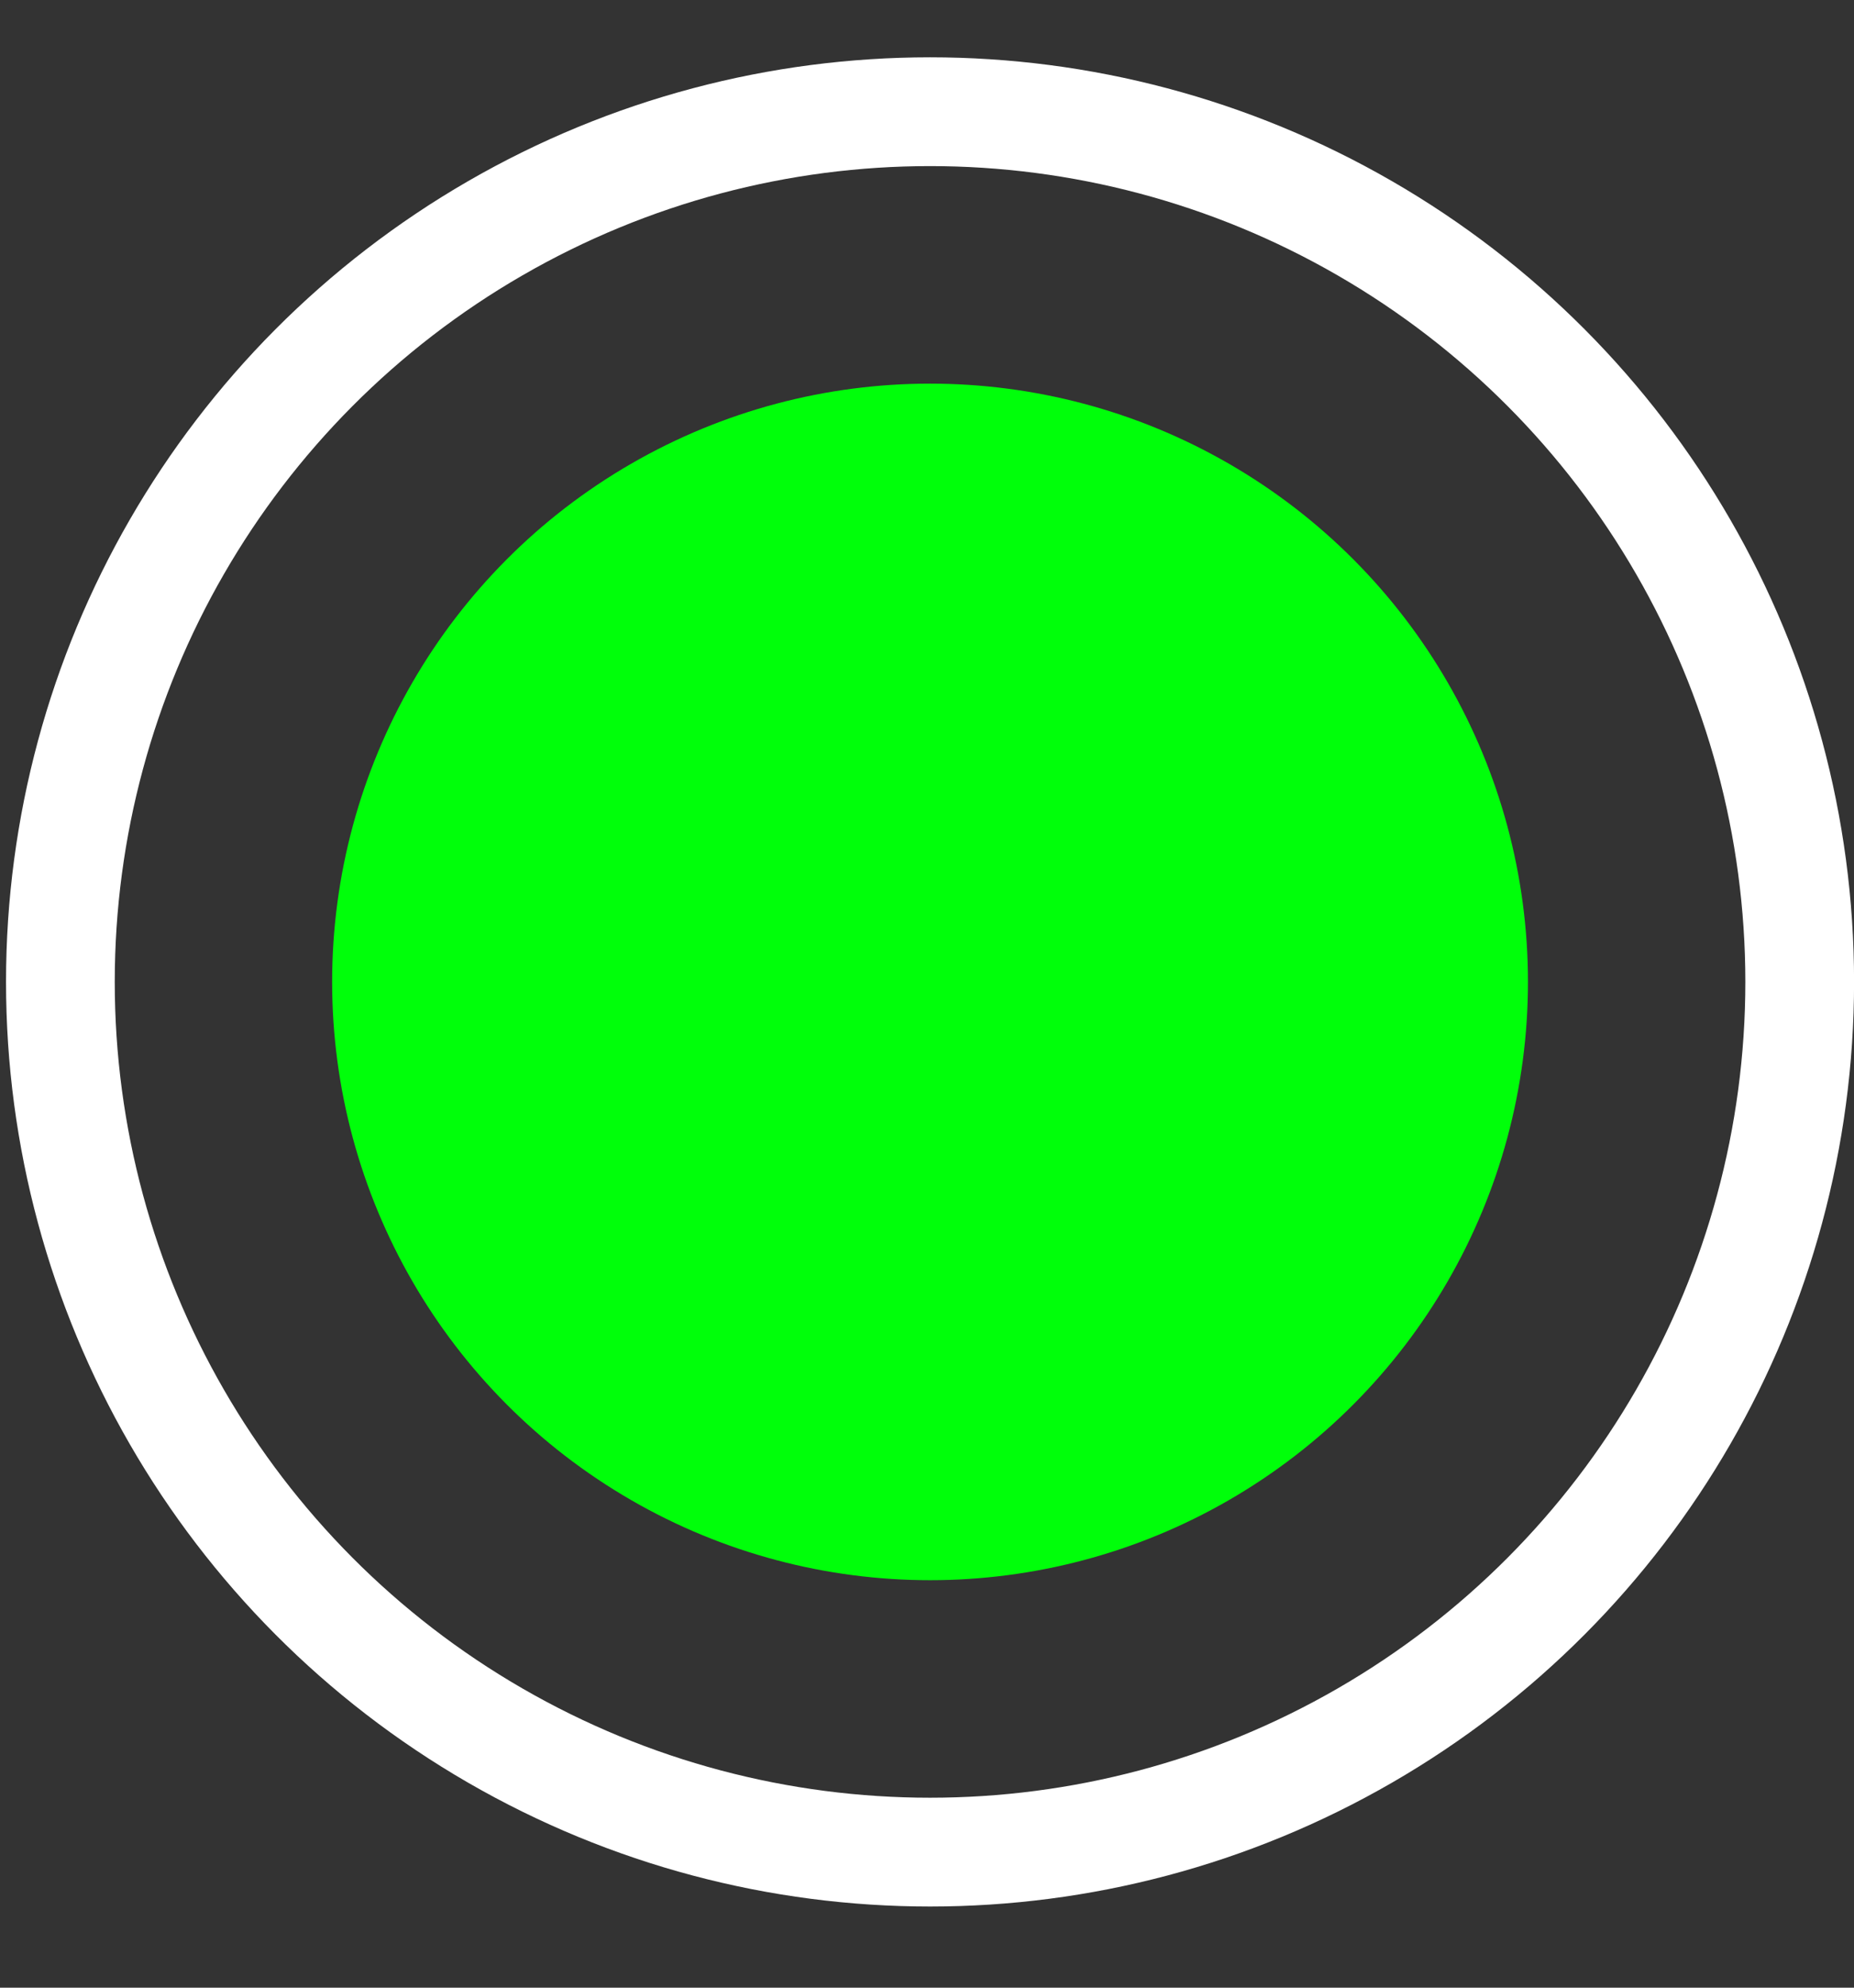 <svg width="14" height="15" viewBox="0 0 14 15" fill="none" xmlns="http://www.w3.org/2000/svg">
<rect x="0" y="0" width="14" height="15" fill="#333333" stroke="none"/>
<circle cx="7.023" cy="7.41" r="6.567" stroke="white" stroke-width="0.821"/>
<circle cx="7.023" cy="7.41" r="4.515" fill="#00FF0A"/>
</svg>
